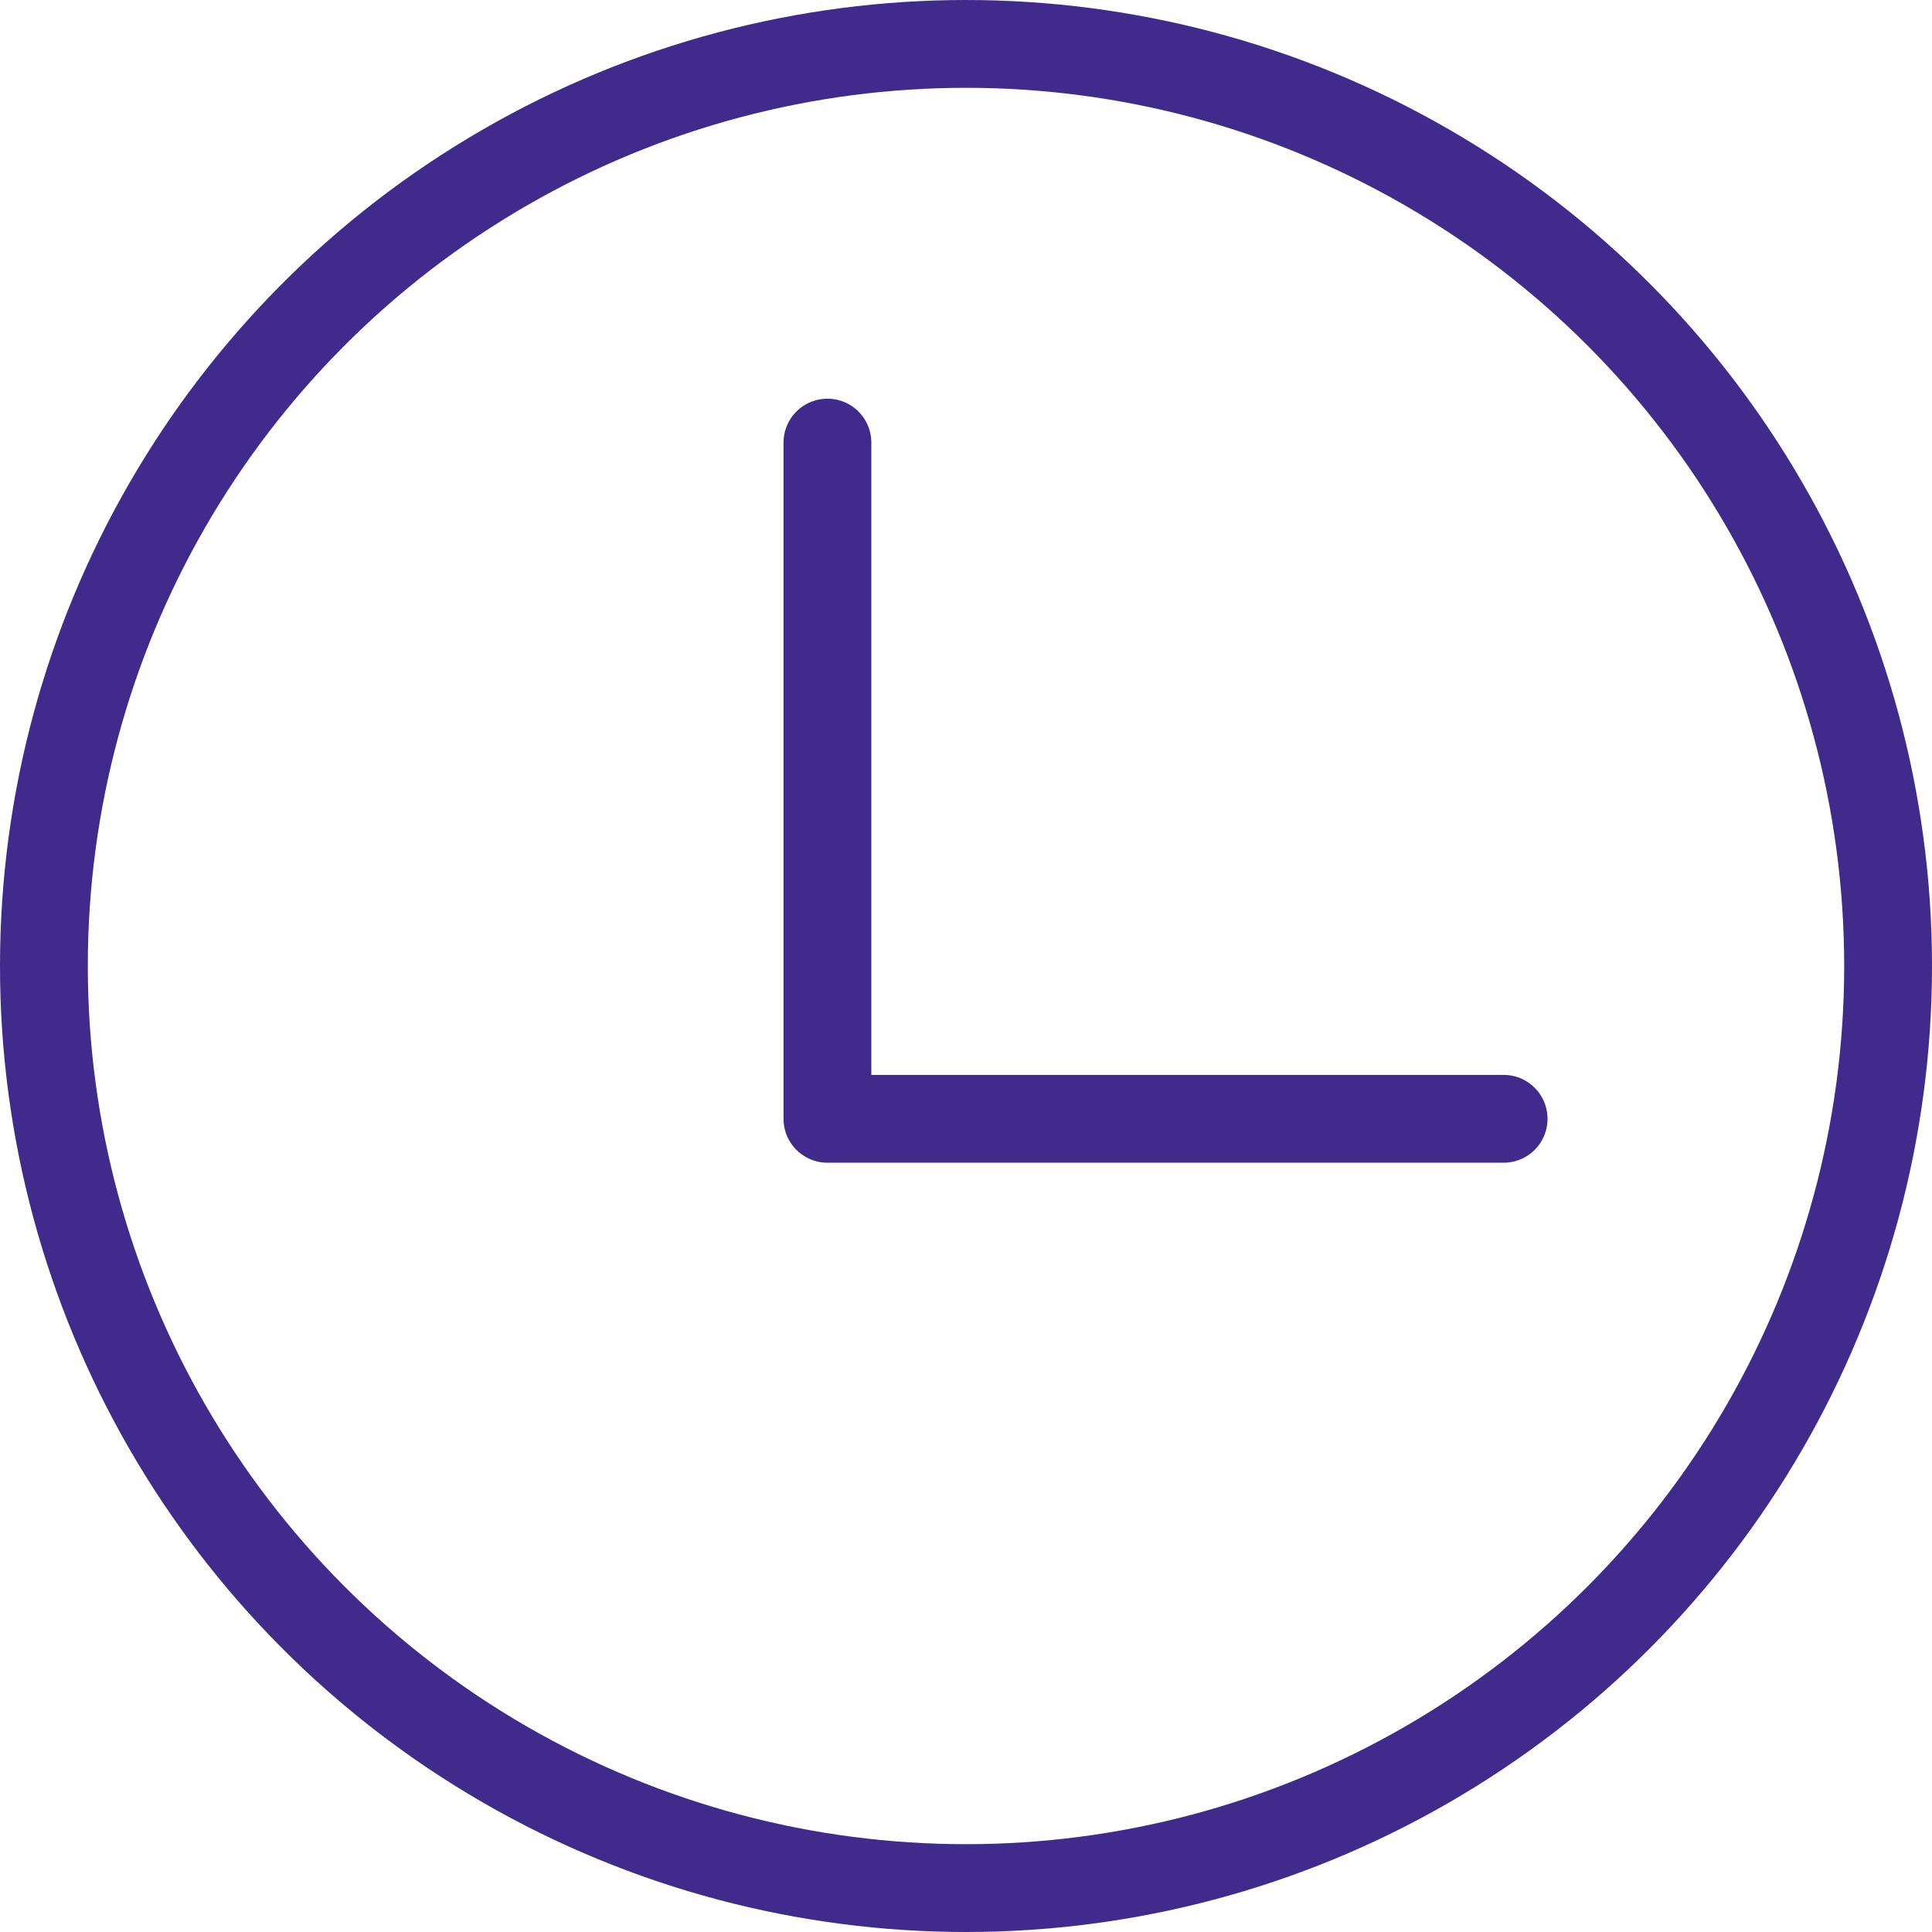 <svg xmlns="http://www.w3.org/2000/svg" width="22" height="22" viewBox="0 0 22 22"><g transform="translate(0.657 0.657)"><g transform="translate(-0.157 -0.157)"><circle cx="10.5" cy="10.5" r="10.5" fill="none" stroke="#402b8c" stroke-linecap="round" stroke-linejoin="round" stroke-miterlimit="10" stroke-width="1"/><path d="M0,0V7.7H7.7" transform="translate(8.922 4.54)" fill="none" stroke="#402b8c" stroke-linecap="round" stroke-linejoin="round" stroke-miterlimit="10" stroke-width="1"/></g></g></svg>